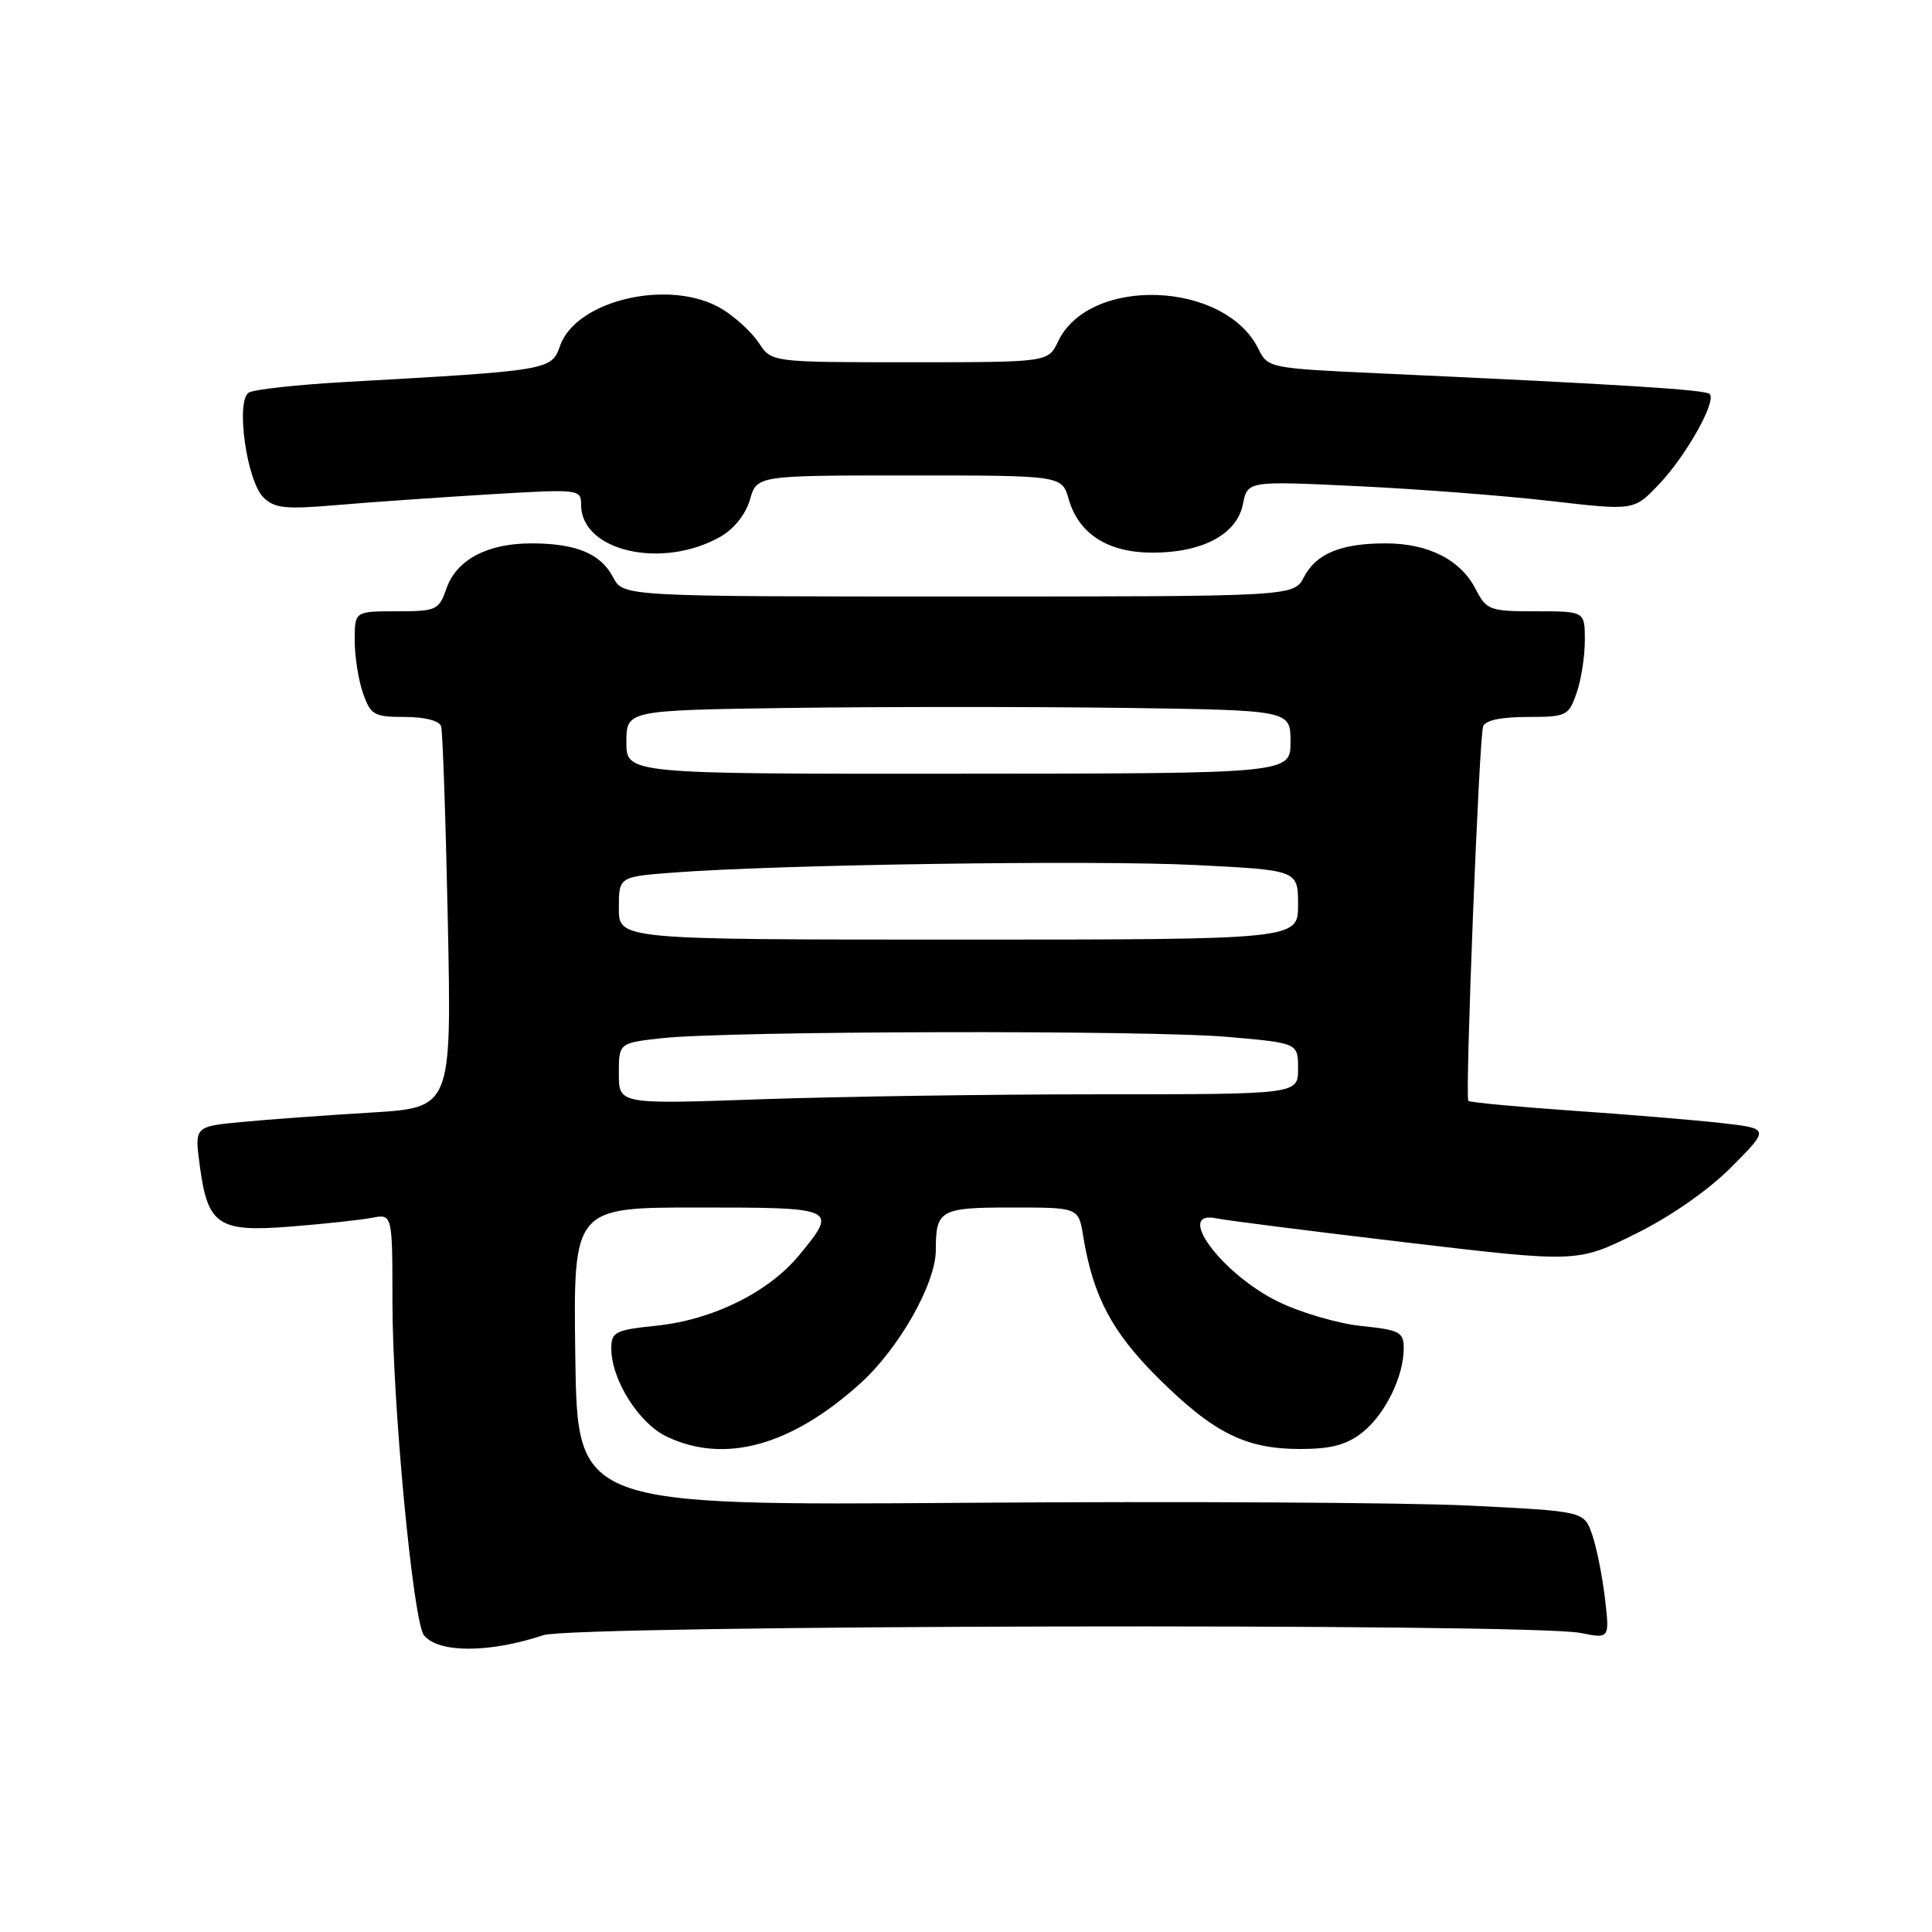 <?xml version="1.0" encoding="UTF-8" standalone="no"?>
<!DOCTYPE svg PUBLIC "-//W3C//DTD SVG 1.1//EN" "http://www.w3.org/Graphics/SVG/1.1/DTD/svg11.dtd" >
<svg xmlns="http://www.w3.org/2000/svg" xmlns:xlink="http://www.w3.org/1999/xlink" version="1.1" viewBox="0 0 256 256">
 <g >
 <path fill="currentColor"
d=" M 72.00 216.67 C 76.03 215.32 202.75 215.05 209.40 216.37 C 213.29 217.15 213.29 217.15 212.66 211.76 C 212.31 208.80 211.55 205.00 210.96 203.31 C 209.89 200.25 209.89 200.25 194.70 199.50 C 186.34 199.09 156.32 198.92 128.00 199.13 C 76.50 199.50 76.50 199.50 76.23 179.75 C 75.96 160.00 75.96 160.00 92.48 160.00 C 110.93 160.00 111.05 160.06 105.90 166.31 C 101.84 171.23 94.47 174.88 87.00 175.66 C 81.51 176.23 81.00 176.49 81.00 178.68 C 81.00 182.81 84.65 188.61 88.35 190.36 C 96.01 194.00 104.78 191.60 113.93 183.37 C 119.09 178.74 124.00 170.09 124.00 165.64 C 124.00 160.32 124.57 160.00 134.06 160.00 C 142.91 160.00 142.91 160.00 143.52 163.75 C 144.82 171.74 147.31 176.47 153.42 182.55 C 160.77 189.86 165.04 192.00 172.27 192.00 C 176.36 192.00 178.42 191.46 180.49 189.83 C 183.51 187.46 186.00 182.41 186.00 178.67 C 186.00 176.50 185.48 176.23 180.38 175.70 C 177.29 175.38 172.34 173.93 169.37 172.48 C 161.84 168.80 155.52 160.21 161.25 161.45 C 162.49 161.71 173.74 163.14 186.24 164.62 C 208.99 167.31 208.99 167.31 216.70 163.50 C 221.40 161.18 226.37 157.71 229.45 154.61 C 234.50 149.53 234.50 149.53 228.00 148.80 C 224.43 148.40 215.52 147.66 208.20 147.16 C 200.89 146.65 194.75 146.07 194.56 145.87 C 194.11 145.38 195.98 97.86 196.52 96.25 C 196.79 95.45 198.91 95.00 202.37 95.00 C 207.57 95.00 207.85 94.86 208.90 91.85 C 209.51 90.12 210.00 86.97 210.00 84.85 C 210.00 81.00 210.00 81.00 203.53 81.00 C 197.35 81.00 196.98 80.86 195.51 78.02 C 193.52 74.16 189.24 72.00 183.61 72.00 C 177.68 72.00 174.40 73.35 172.77 76.48 C 171.42 79.04 171.42 79.04 127.00 79.04 C 82.58 79.04 82.58 79.04 81.23 76.48 C 79.60 73.35 76.32 72.00 70.39 72.00 C 64.57 72.00 60.48 74.18 59.16 77.97 C 58.16 80.85 57.83 81.00 52.55 81.00 C 47.00 81.00 47.00 81.00 47.00 84.85 C 47.00 86.97 47.49 90.12 48.10 91.85 C 49.11 94.74 49.56 95.00 53.63 95.00 C 56.30 95.00 58.22 95.50 58.45 96.25 C 58.66 96.94 59.06 108.59 59.34 122.14 C 59.84 146.77 59.84 146.77 49.17 147.42 C 43.30 147.77 35.64 148.33 32.14 148.66 C 25.78 149.26 25.78 149.26 26.46 154.37 C 27.51 162.36 28.89 163.29 38.48 162.53 C 42.89 162.18 47.74 161.66 49.25 161.37 C 52.00 160.84 52.00 160.84 52.00 172.53 C 52.00 185.96 54.74 214.92 56.18 216.69 C 58.11 219.06 64.84 219.05 72.00 216.67 Z  M 95.47 71.11 C 97.26 70.10 98.82 68.13 99.37 66.21 C 100.29 63.00 100.29 63.00 120.50 63.00 C 140.71 63.00 140.71 63.00 141.61 66.15 C 142.94 70.76 146.81 73.23 152.72 73.23 C 159.35 73.23 163.89 70.80 164.69 66.82 C 165.31 63.72 165.31 63.72 179.90 64.42 C 187.93 64.80 199.45 65.69 205.50 66.39 C 216.50 67.66 216.50 67.66 219.78 64.22 C 223.39 60.45 227.49 53.16 226.54 52.21 C 225.97 51.63 214.94 50.94 182.75 49.47 C 168.23 48.80 167.99 48.76 166.75 46.24 C 162.32 37.21 144.33 36.54 140.20 45.25 C 138.89 48.00 138.89 48.00 120.56 48.00 C 102.23 48.00 102.23 48.00 100.56 45.45 C 99.64 44.05 97.45 42.03 95.70 40.96 C 88.94 36.84 76.35 39.69 74.21 45.83 C 73.08 49.06 72.81 49.10 45.85 50.61 C 39.44 50.97 33.65 51.60 32.97 52.02 C 31.21 53.10 32.67 63.67 34.89 65.89 C 36.35 67.35 37.78 67.51 44.55 66.93 C 48.92 66.55 58.01 65.92 64.75 65.51 C 76.80 64.79 77.00 64.81 77.00 66.90 C 77.00 73.05 87.76 75.50 95.47 71.11 Z  M 82.00 142.26 C 82.00 138.20 82.00 138.20 87.75 137.56 C 96.50 136.60 152.26 136.47 162.75 137.40 C 172.00 138.21 172.00 138.21 172.00 141.61 C 172.00 145.00 172.00 145.00 145.75 145.00 C 131.31 145.00 111.06 145.30 100.75 145.66 C 82.00 146.32 82.00 146.32 82.00 142.26 Z  M 82.00 120.34 C 82.00 116.17 82.00 116.17 89.25 115.62 C 103.37 114.55 144.99 113.95 158.40 114.62 C 172.00 115.30 172.00 115.30 172.00 119.90 C 172.00 124.50 172.00 124.50 127.00 124.50 C 82.00 124.50 82.00 124.50 82.00 120.34 Z  M 83.00 98.33 C 83.00 94.11 83.00 94.11 105.00 93.80 C 117.10 93.64 136.90 93.64 149.00 93.80 C 171.00 94.11 171.00 94.11 171.00 98.30 C 171.00 102.50 171.00 102.50 127.00 102.52 C 83.00 102.55 83.00 102.55 83.00 98.33 Z "/>
</g>
</svg>